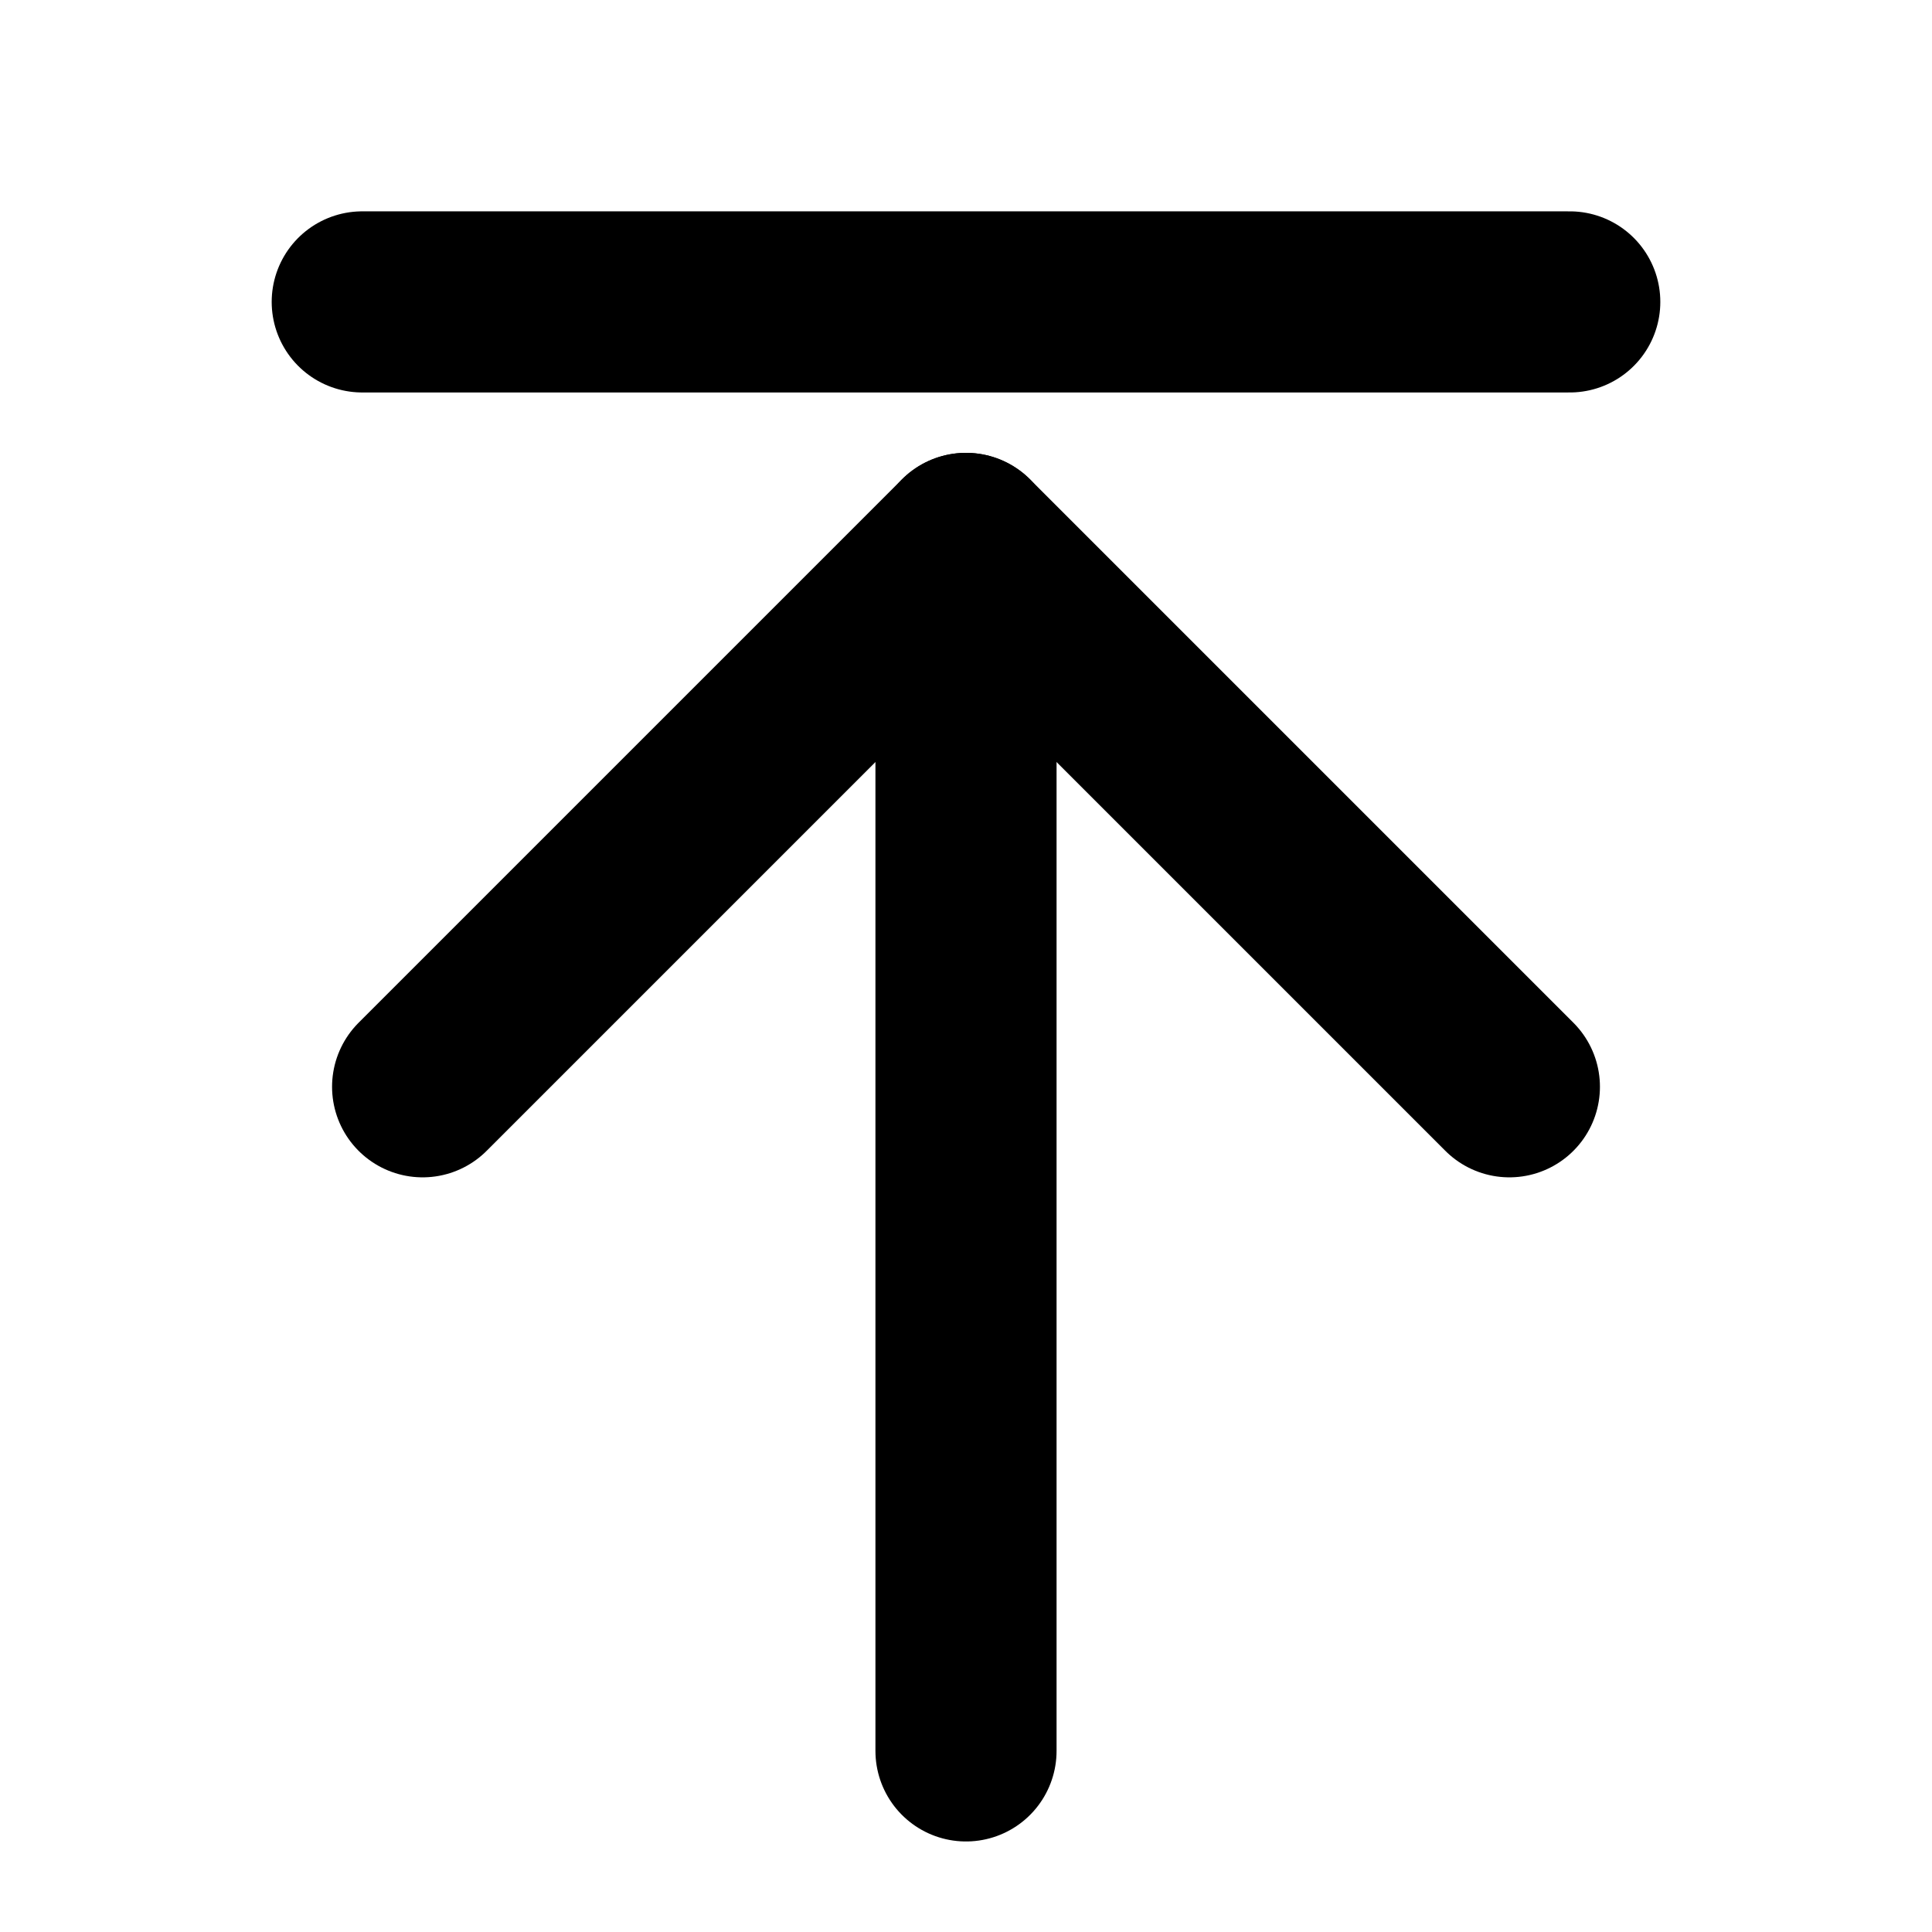 <svg id="Layer_1" data-name="Layer 1" xmlns="http://www.w3.org/2000/svg" viewBox="0 0 256 256">
  <rect width="256" height="256" fill="none"/>
  <line x1="128" y1="232.004" x2="128" y2="72.004" fill="none" stroke="#000" stroke-linecap="round" stroke-linejoin="round" stroke-width="24"/>
  <polyline points="56 144.004 128 72.004 200 144.004" fill="none" stroke="#000" stroke-linecap="round" stroke-linejoin="round" stroke-width="24"/>
  <line x1="48" y1="40.004" x2="208" y2="40.004" fill="none" stroke="#000" stroke-linecap="round" stroke-linejoin="round" stroke-width="24"/>
</svg>
